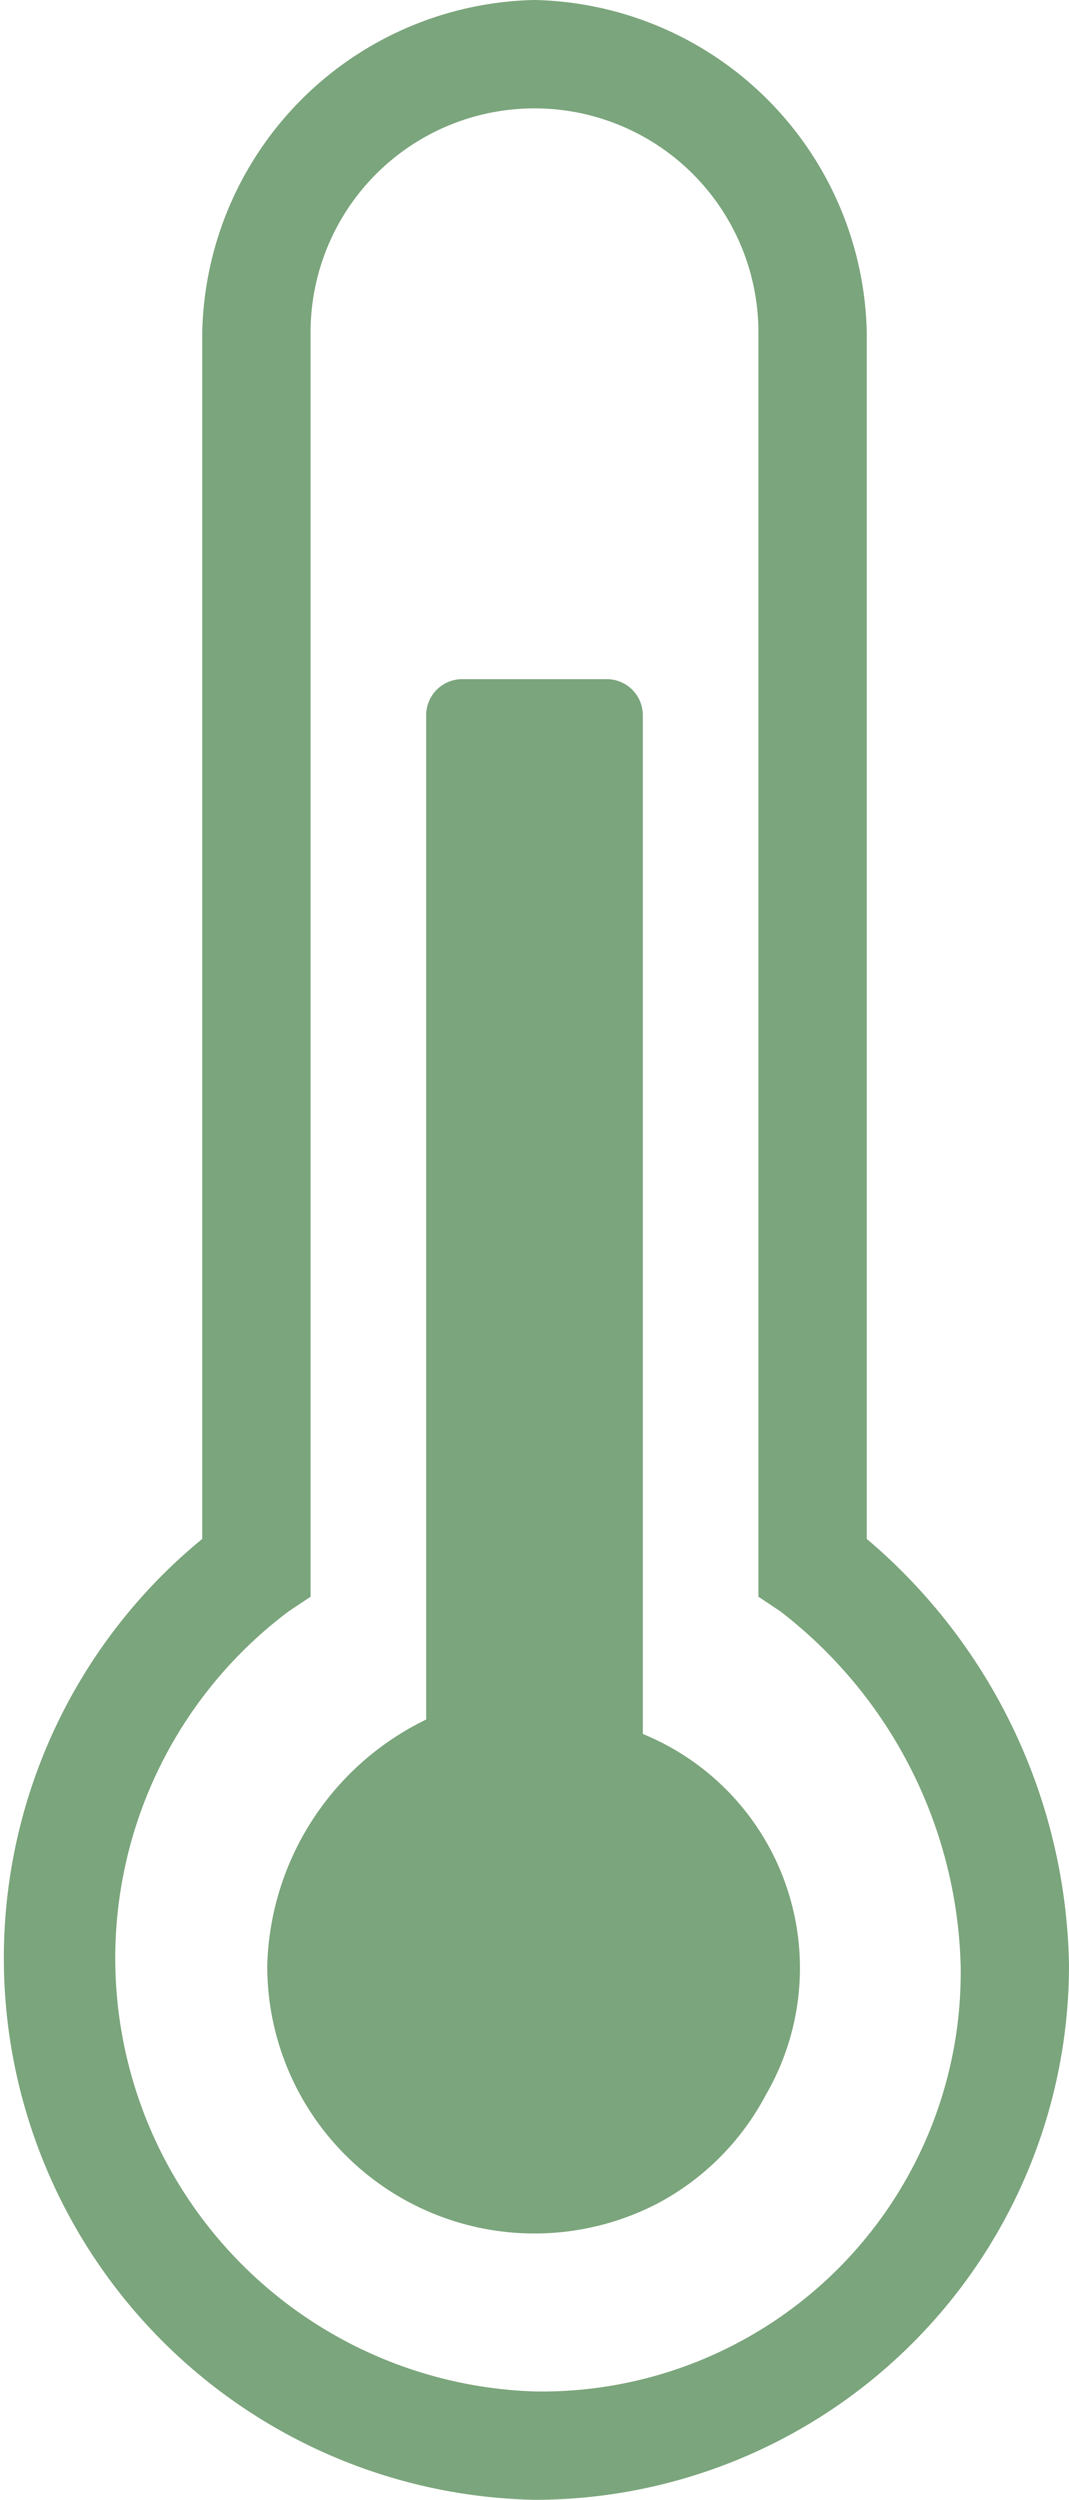 <svg id="Icon-temp" xmlns="http://www.w3.org/2000/svg" viewBox="0 0 14.8 34.6">
  <title>temp</title>
  <g>
    <path d="M7.4,34.6A7.5,7.5,0,0,1,2.8,21.3V4.6A4.7,4.7,0,0,1,7.4,0,4.7,4.7,0,0,1,12,4.6V21.3a7.9,7.9,0,0,1,2.8,5.9A7.4,7.4,0,0,1,7.4,34.6Zm0-33.1A3.1,3.1,0,0,0,4.3,4.6V22.1l-.3.2A6,6,0,0,0,7.4,33.1a5.8,5.8,0,0,0,5.9-5.9,6.4,6.4,0,0,0-2.5-4.9l-.3-.2V4.6A3.1,3.1,0,0,0,7.4,1.5Z" fill="#7ba57c"/>
    <path d="M8.9,24V9.9a.5.5,0,0,0-.5-.5h-2a.5.5,0,0,0-.5.5V23.8a3.9,3.9,0,0,0-2.2,3.4,3.7,3.7,0,0,0,5.4,3.3A3.6,3.6,0,0,0,10.6,29,3.5,3.5,0,0,0,8.9,24Z" fill="#7ba57c"/>
  </g>
</svg>
